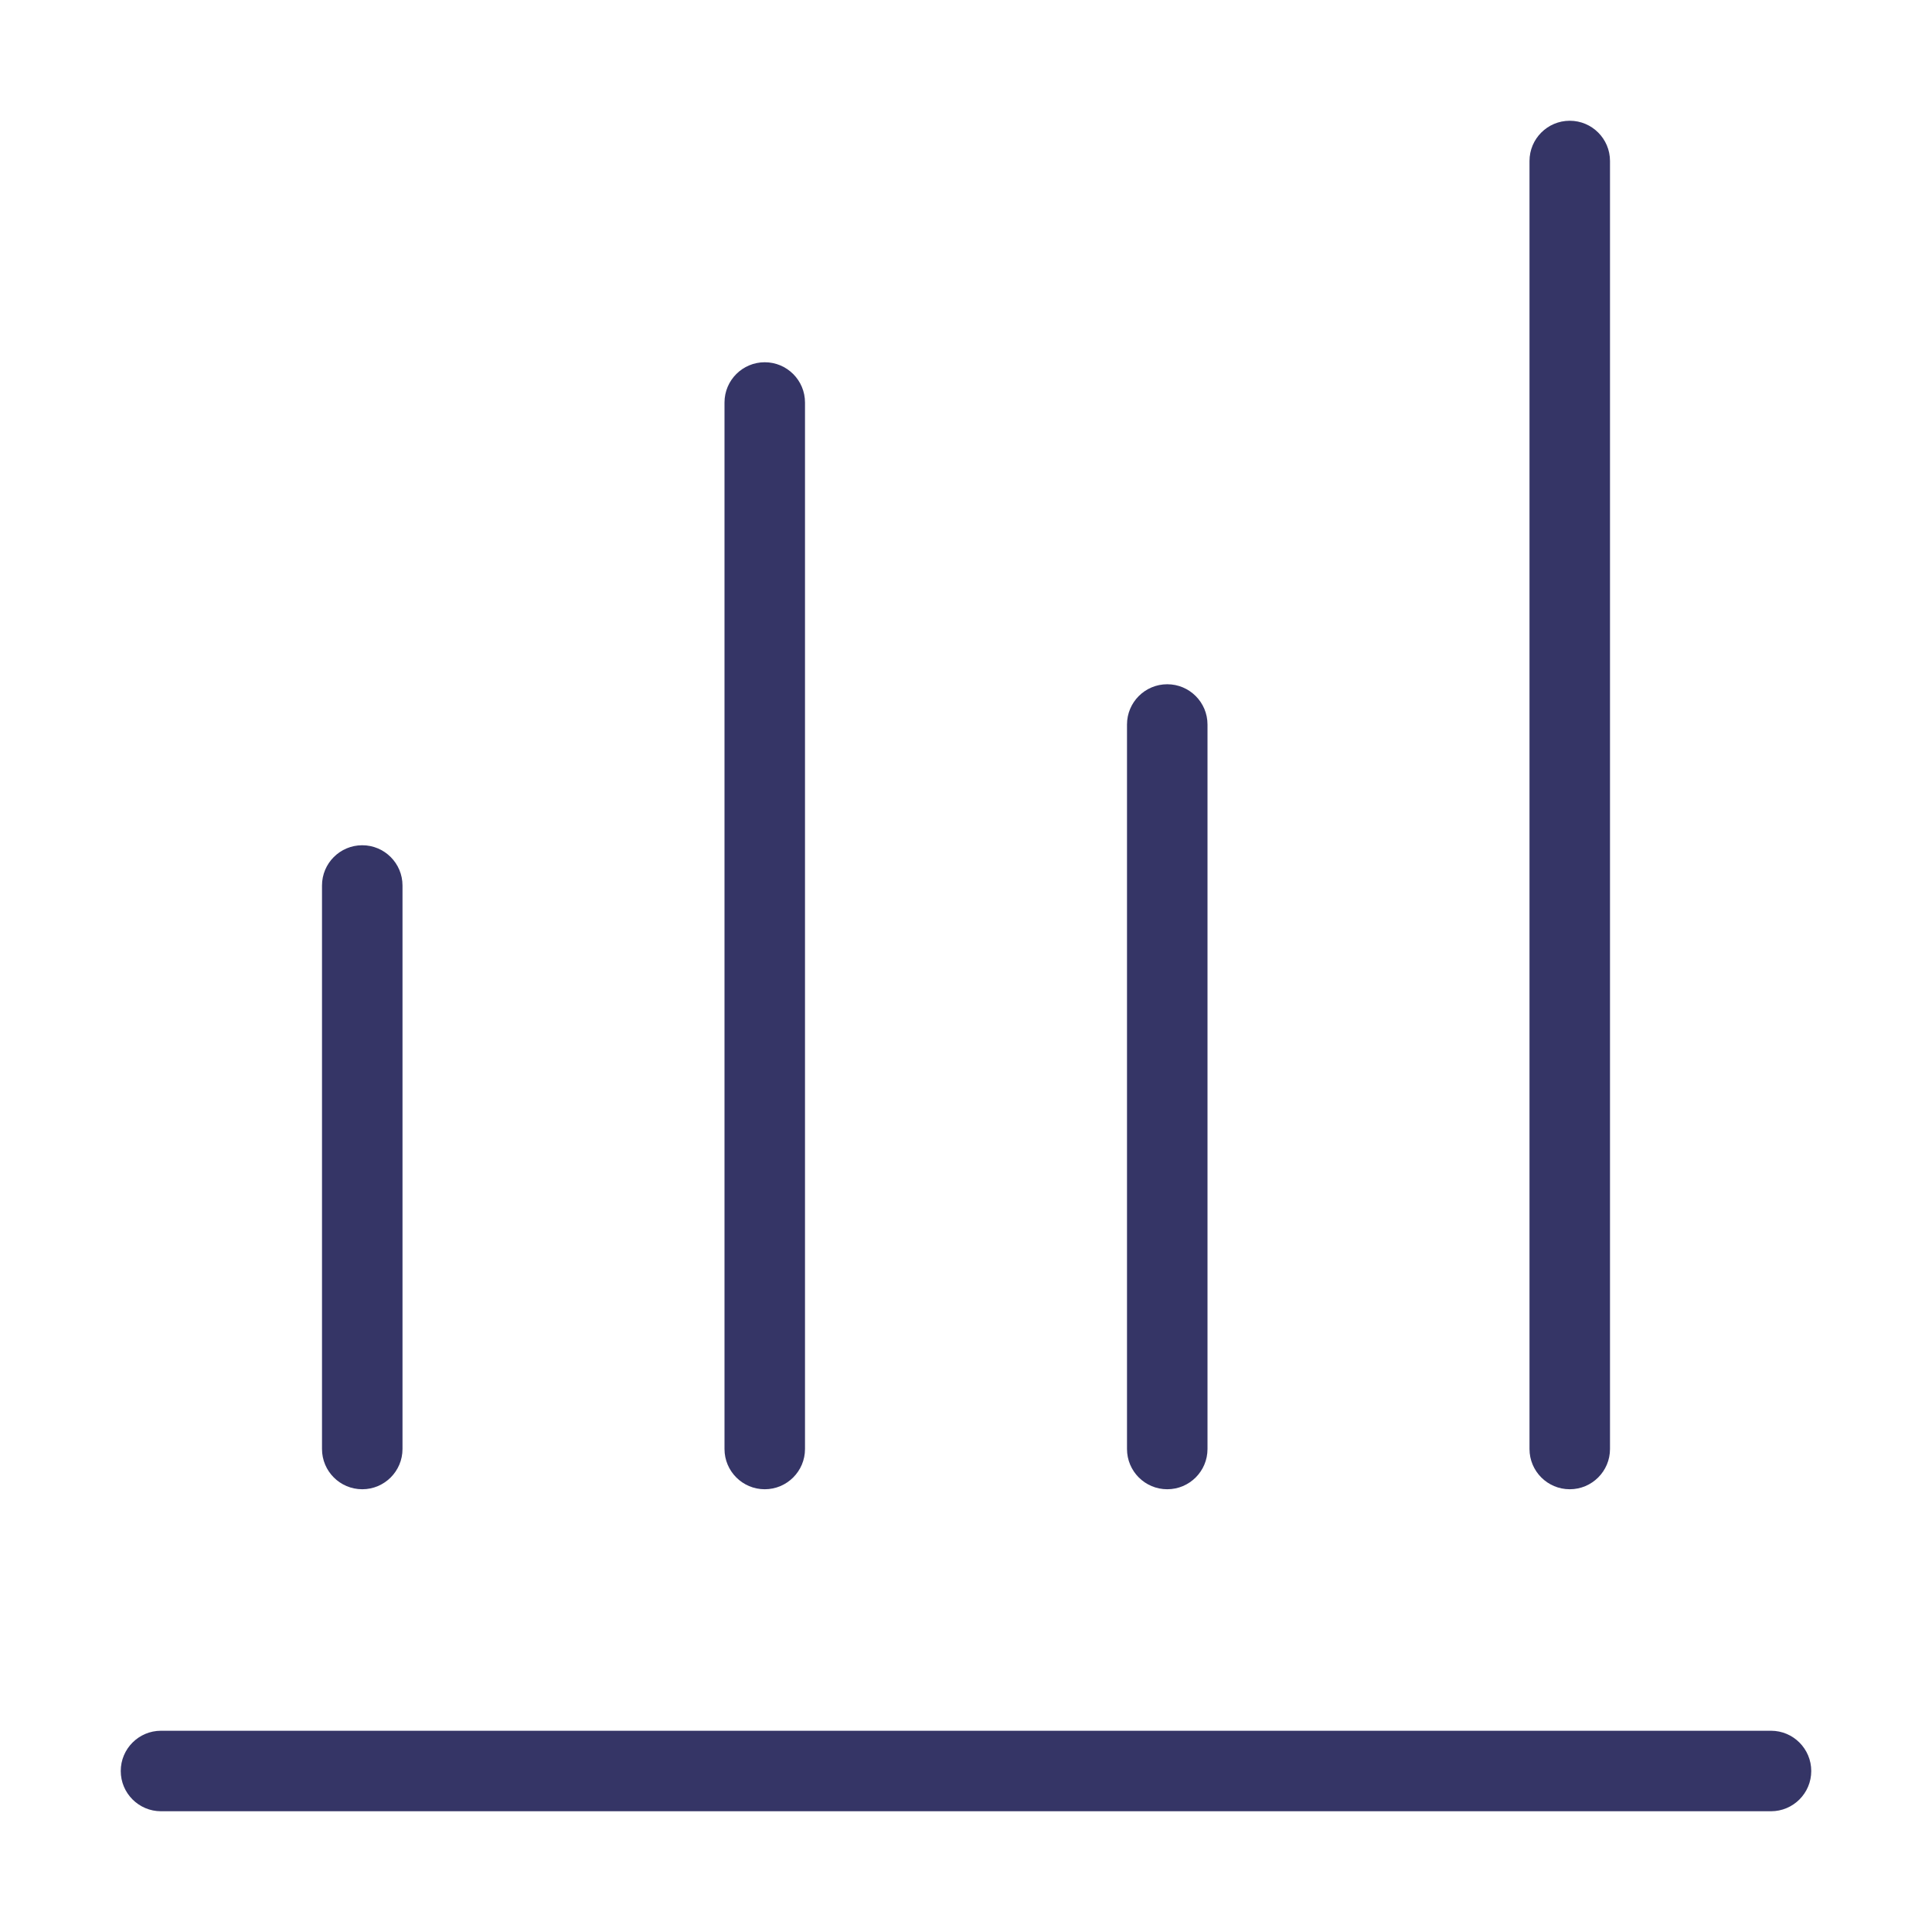 <svg width="24" height="24" viewBox="0 0 24 24" fill="none" xmlns="http://www.w3.org/2000/svg">
<path d="M19 2L19 18C19 18.276 19.224 18.5 19.5 18.5C19.776 18.5 20 18.276 20 18L20 2C20 1.724 19.776 1.5 19.5 1.5C19.224 1.5 19 1.724 19 2Z" fill="#353566"/>
<path d="M9 18C9 18.276 9.224 18.5 9.5 18.5C9.776 18.5 10 18.276 10 18L10 5C10 4.724 9.776 4.5 9.5 4.5C9.224 4.5 9 4.724 9 5L9 18Z" fill="#353566"/>
<path d="M4.5 18.5C4.224 18.5 4 18.276 4 18L4 11C4 10.724 4.224 10.5 4.5 10.5C4.776 10.5 5 10.724 5 11L5 18C5 18.276 4.776 18.5 4.5 18.5Z" fill="#353566"/>
<path d="M1.5 22C1.5 21.724 1.724 21.5 2 21.5H22C22.276 21.5 22.5 21.724 22.5 22C22.5 22.276 22.276 22.5 22 22.5H2C1.724 22.5 1.5 22.276 1.5 22Z" fill="#353566"/>
<path d="M14.5 18.5C14.224 18.5 14 18.276 14 18L14 9C14 8.724 14.224 8.5 14.5 8.5C14.776 8.5 15 8.724 15 9L15 18C15 18.276 14.776 18.5 14.5 18.5Z" fill="#353566"/>
</svg>
